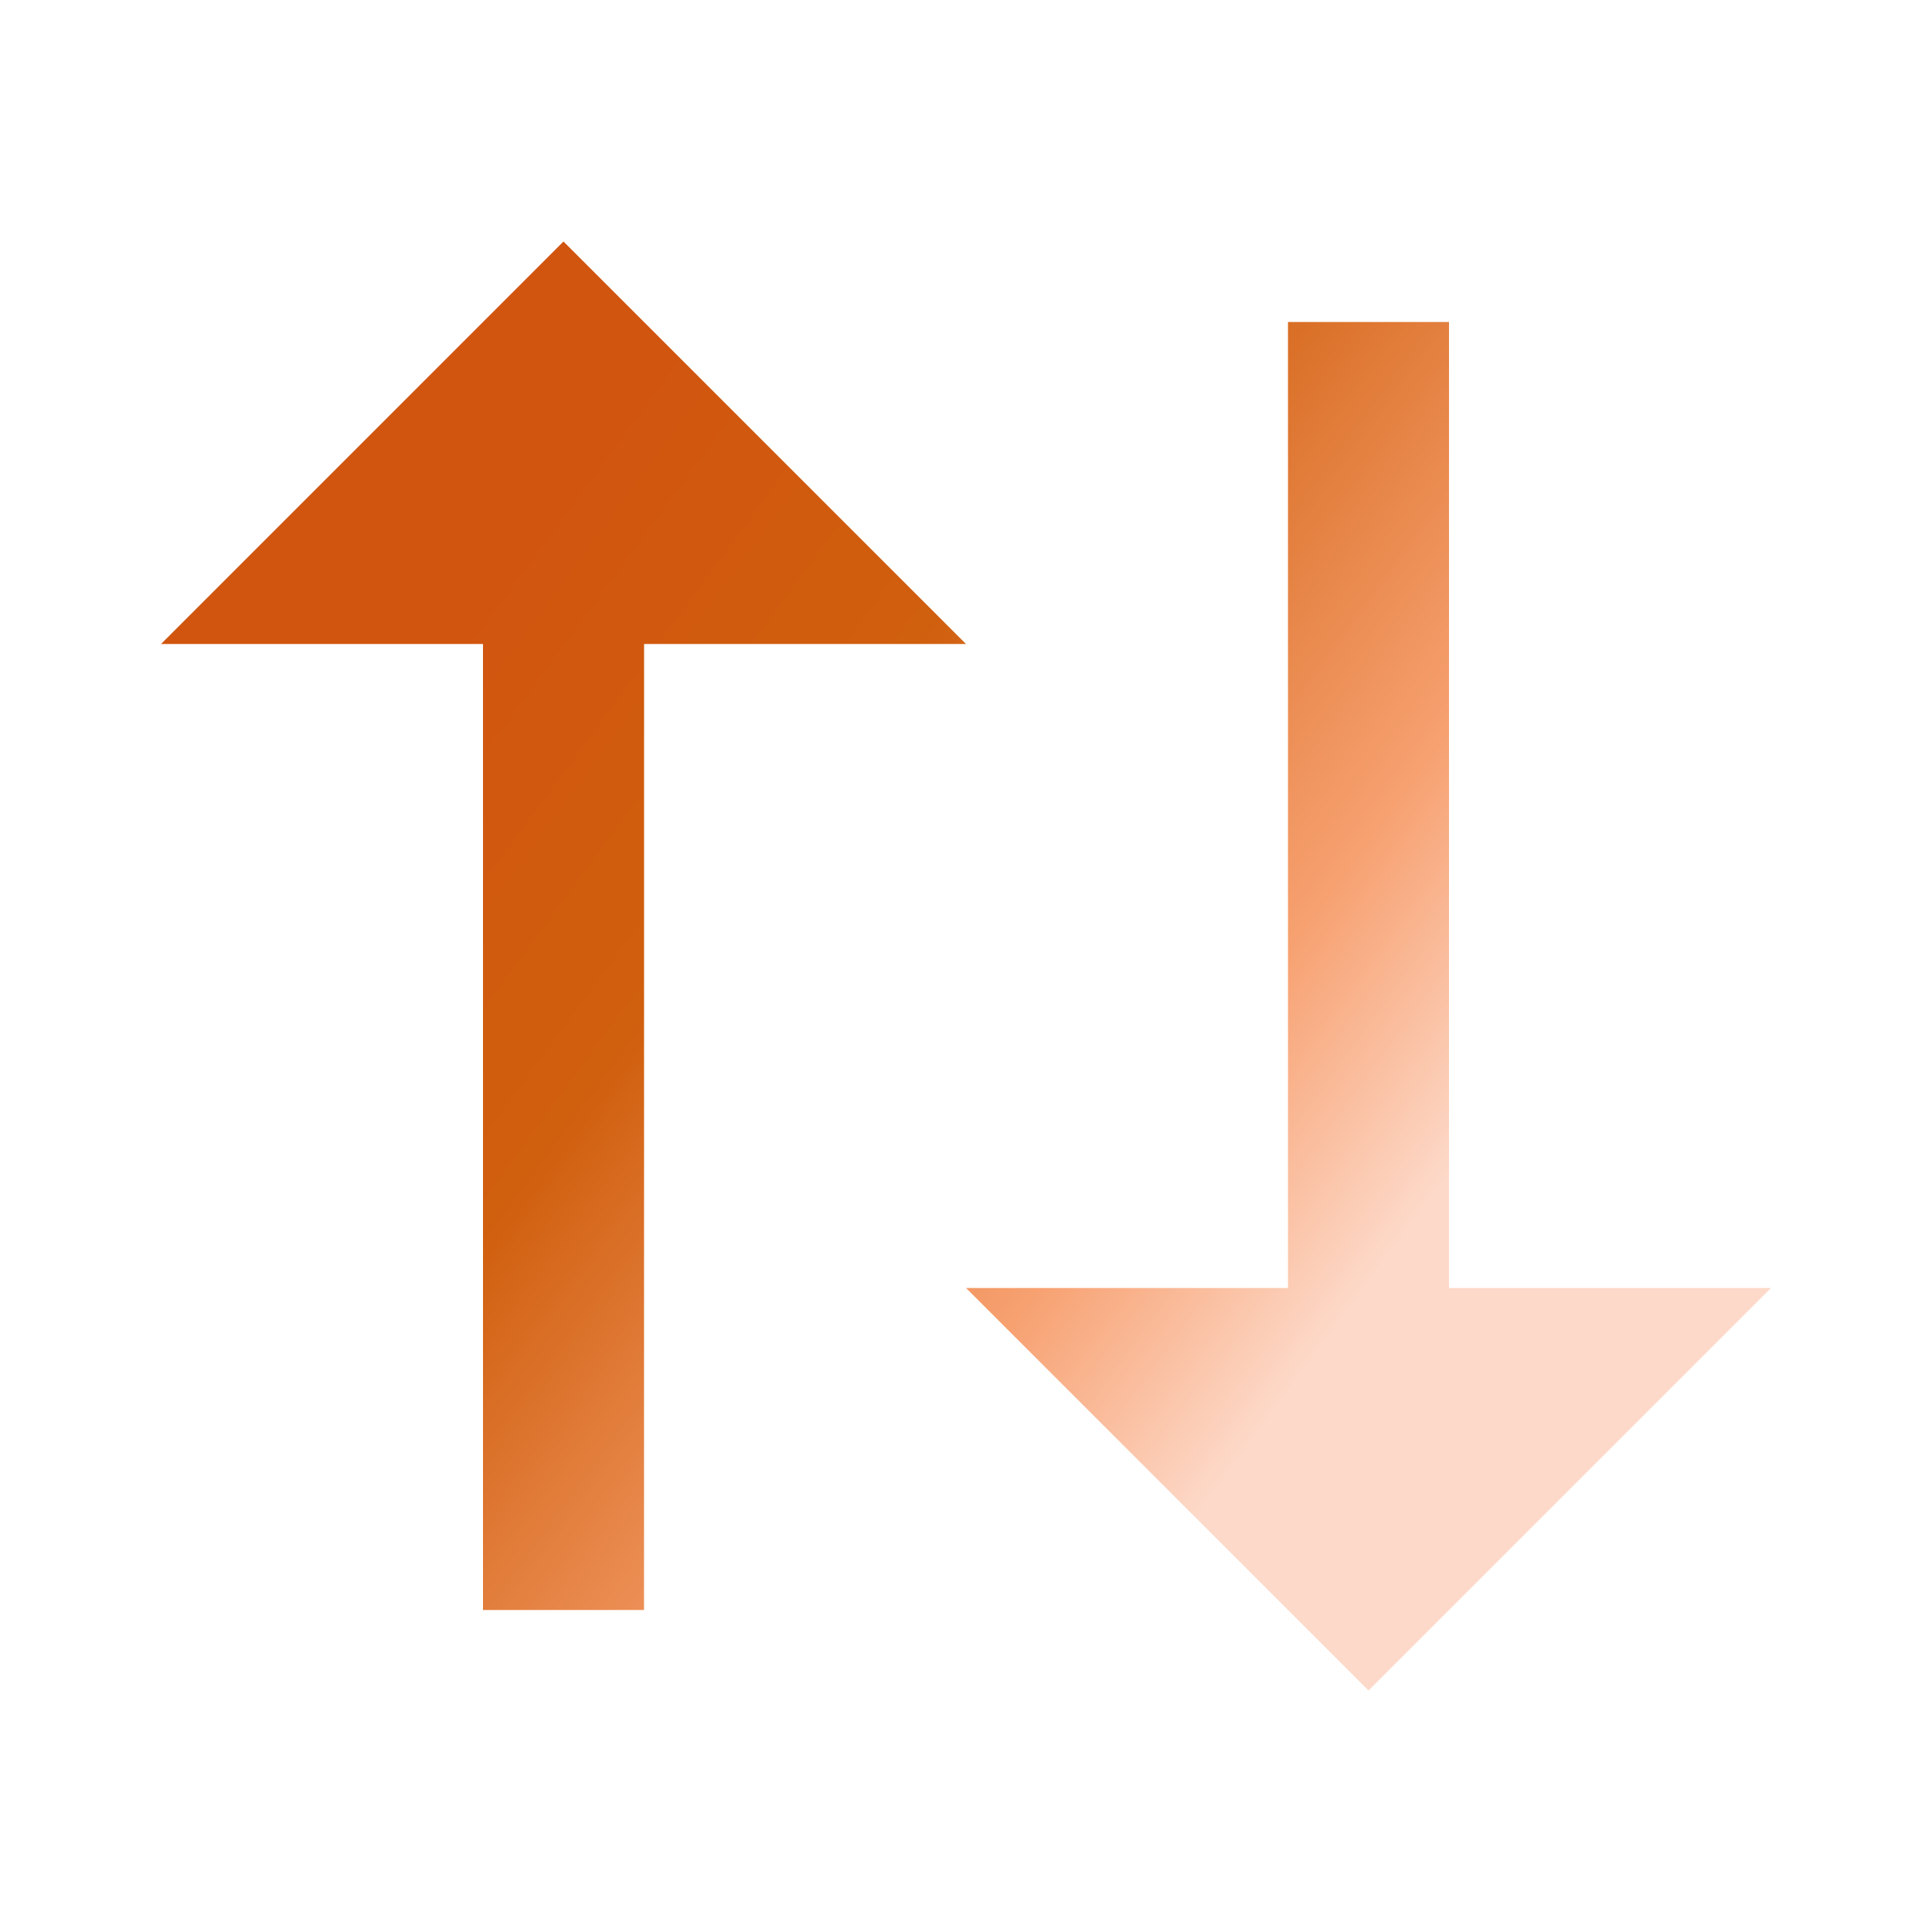 <svg width="32" height="32" viewBox="0 0 32 32" fill="none" xmlns="http://www.w3.org/2000/svg">
<path d="M16 10.667H10.668L10.667 26.667H8V10.667H2.667L9.333 4L16 10.667ZM29.333 21.333L22.667 28L16 21.333H21.333V5.333H24V21.333H29.333Z" fill="url(#paint0_linear_22_279)"/>
<defs>
<linearGradient id="paint0_linear_22_279" x1="3.496" y1="16" x2="18.469" y2="26.992" gradientUnits="userSpaceOnUse">
<stop stop-color="#D1550F"/>
<stop offset="0.336" stop-color="#D05F0E"/>
<stop offset="0.765" stop-color="#F7A171"/>
<stop offset="1" stop-color="#FDD9C9"/>
</linearGradient>
</defs>
</svg>

